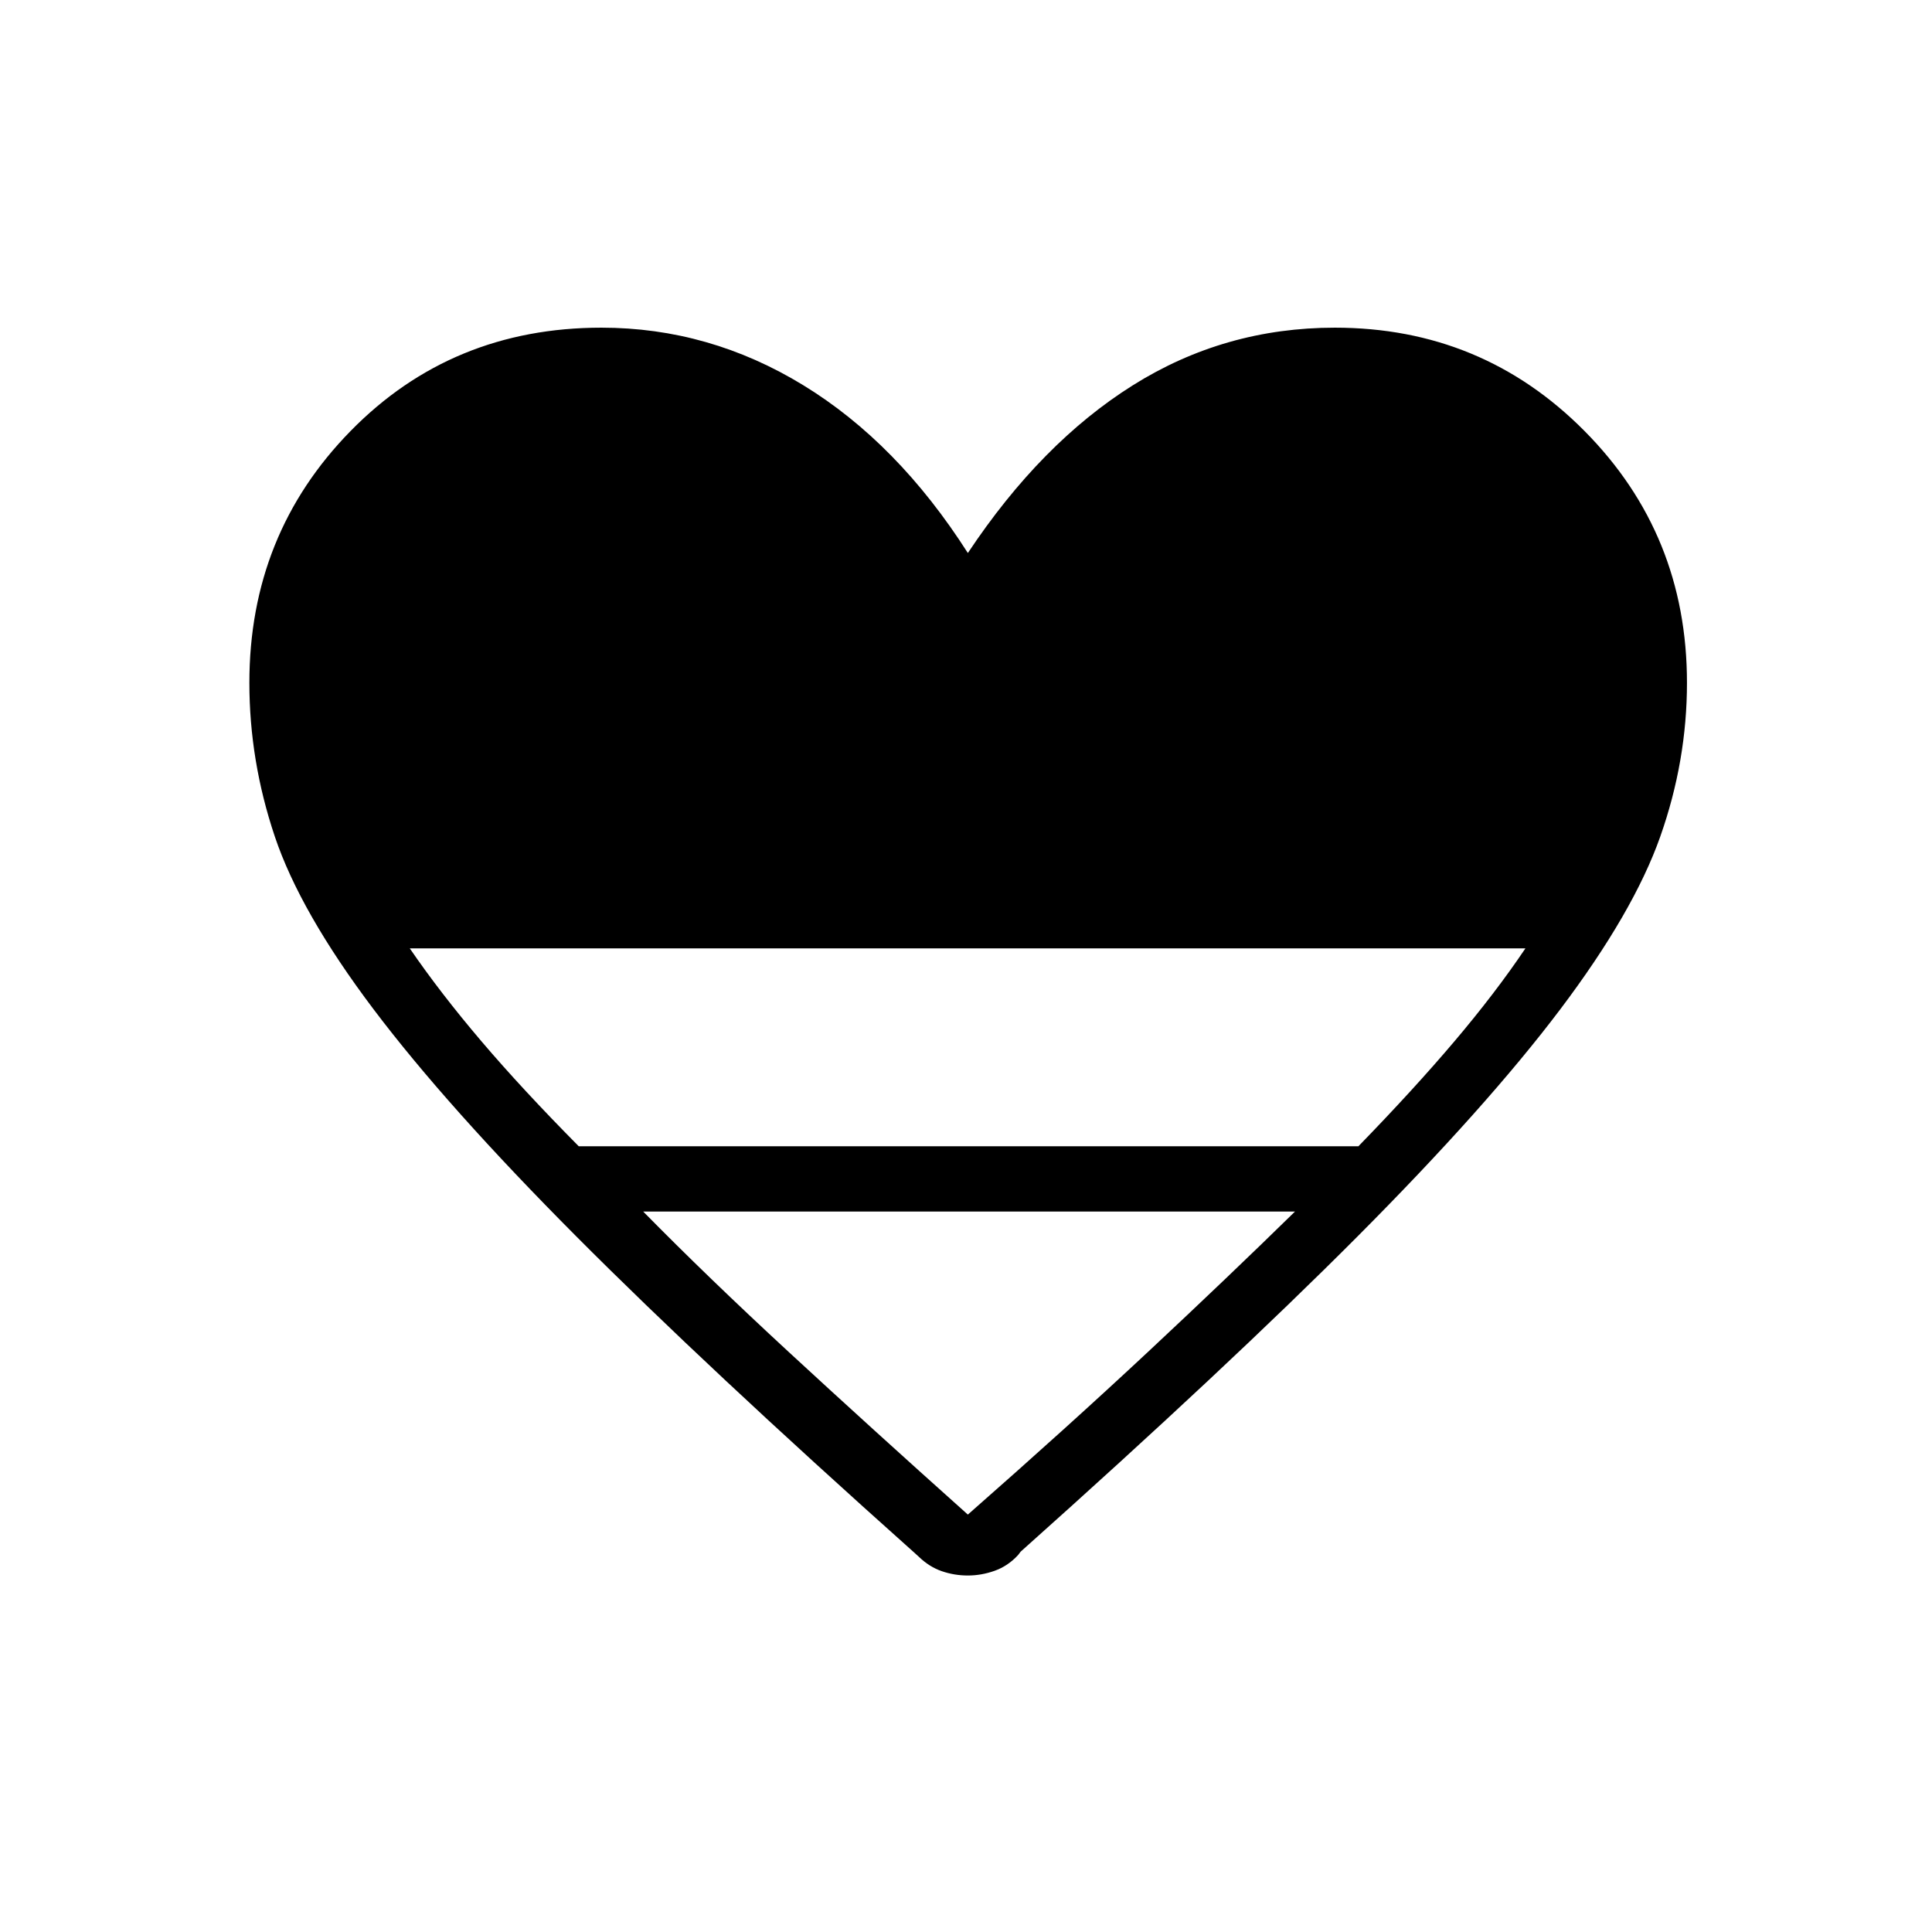 <svg xmlns="http://www.w3.org/2000/svg" height="40" viewBox="0 -960 960 960" width="40"><path d="m456.513-186.5-2.744-2.487q-102.898-91.885-167.295-156.539-64.398-64.654-100.859-112.981-36.462-48.326-49.083-85.891-12.622-37.564-12.622-76.333 0-73.769 50.295-125.109 50.295-51.34 124.654-51.34 53.551 0 100.34 28.628 46.788 28.629 81.724 83.347 36.372-54.718 81.981-83.347 45.609-28.628 100.391-28.628 73.128 0 124.039 51.34 50.91 51.34 50.91 125.109 0 38.769-13.237 76.333-13.237 37.565-49.699 85.891-36.461 48.327-100.859 112.981-64.397 64.654-167.295 156.539l-1.308 1.718q-5.064 5.462-11.641 7.795t-13.282 2.333q-6.705 0-12.936-2.141t-11.474-7.218ZM287.577-390.423h387.41q27.462-28.244 47.776-52.225 20.314-23.98 35.212-46.108h-554.36q15.154 22.128 35.558 46.108 20.404 23.981 48.404 52.225ZM480.923-207.41q49.846-43.795 89.609-80.936 39.763-37.141 72.943-69.641H319.602q31.949 32.5 72.161 69.641 40.211 37.141 89.16 80.936Z"/></svg>